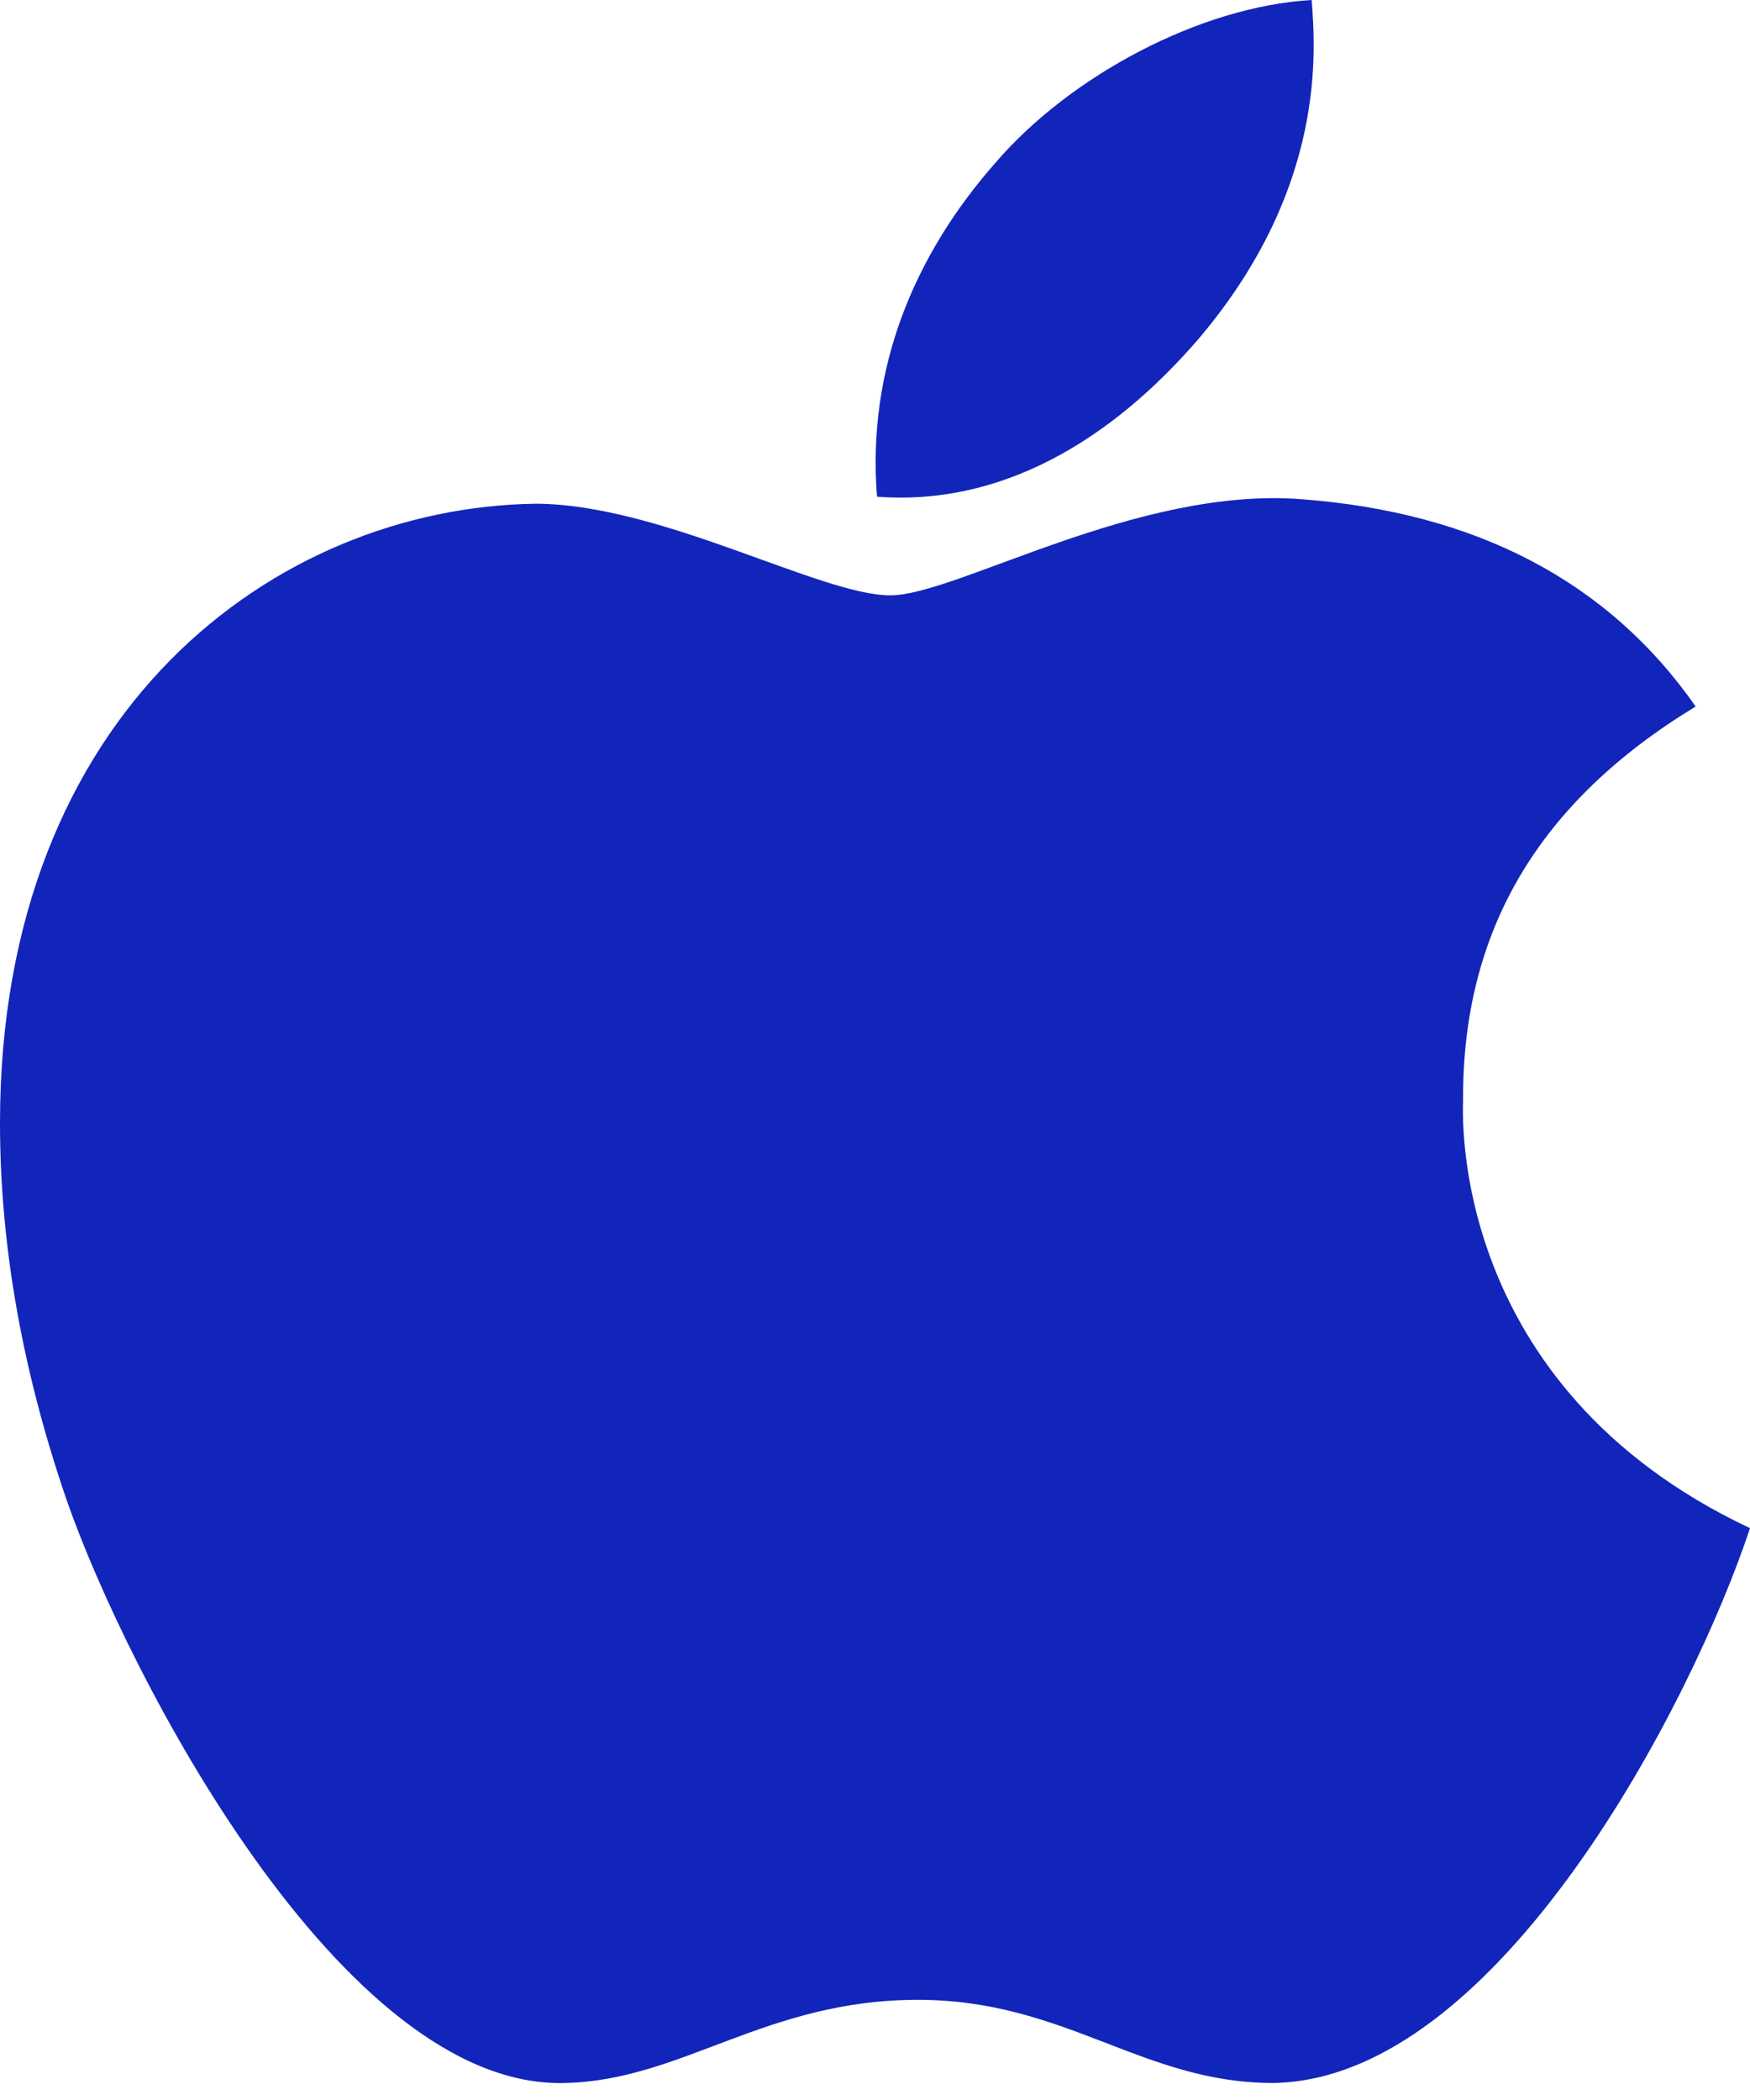 <svg width="25" height="30" viewBox="0 0 25 30" fill="none" xmlns="http://www.w3.org/2000/svg">
<path d="M20.901 15.726C20.887 13.287 21.992 11.448 24.224 10.093C22.976 8.305 21.087 7.321 18.598 7.132C16.241 6.946 13.662 8.505 12.718 8.505C11.72 8.505 9.438 7.196 7.643 7.196C3.938 7.253 0 10.15 0 16.044C0 17.786 0.318 19.585 0.955 21.438C1.806 23.877 4.875 29.853 8.076 29.757C9.75 29.718 10.934 28.569 13.112 28.569C15.225 28.569 16.32 29.757 18.187 29.757C21.416 29.71 24.192 24.277 25 21.831C20.669 19.789 20.901 15.851 20.901 15.726V15.726ZM17.142 4.818C18.956 2.665 18.791 0.705 18.738 0C17.135 0.093 15.283 1.091 14.227 2.318C13.065 3.634 12.382 5.261 12.529 7.096C14.26 7.228 15.841 6.338 17.142 4.818V4.818Z" fill="#1225BA"/>
</svg>
